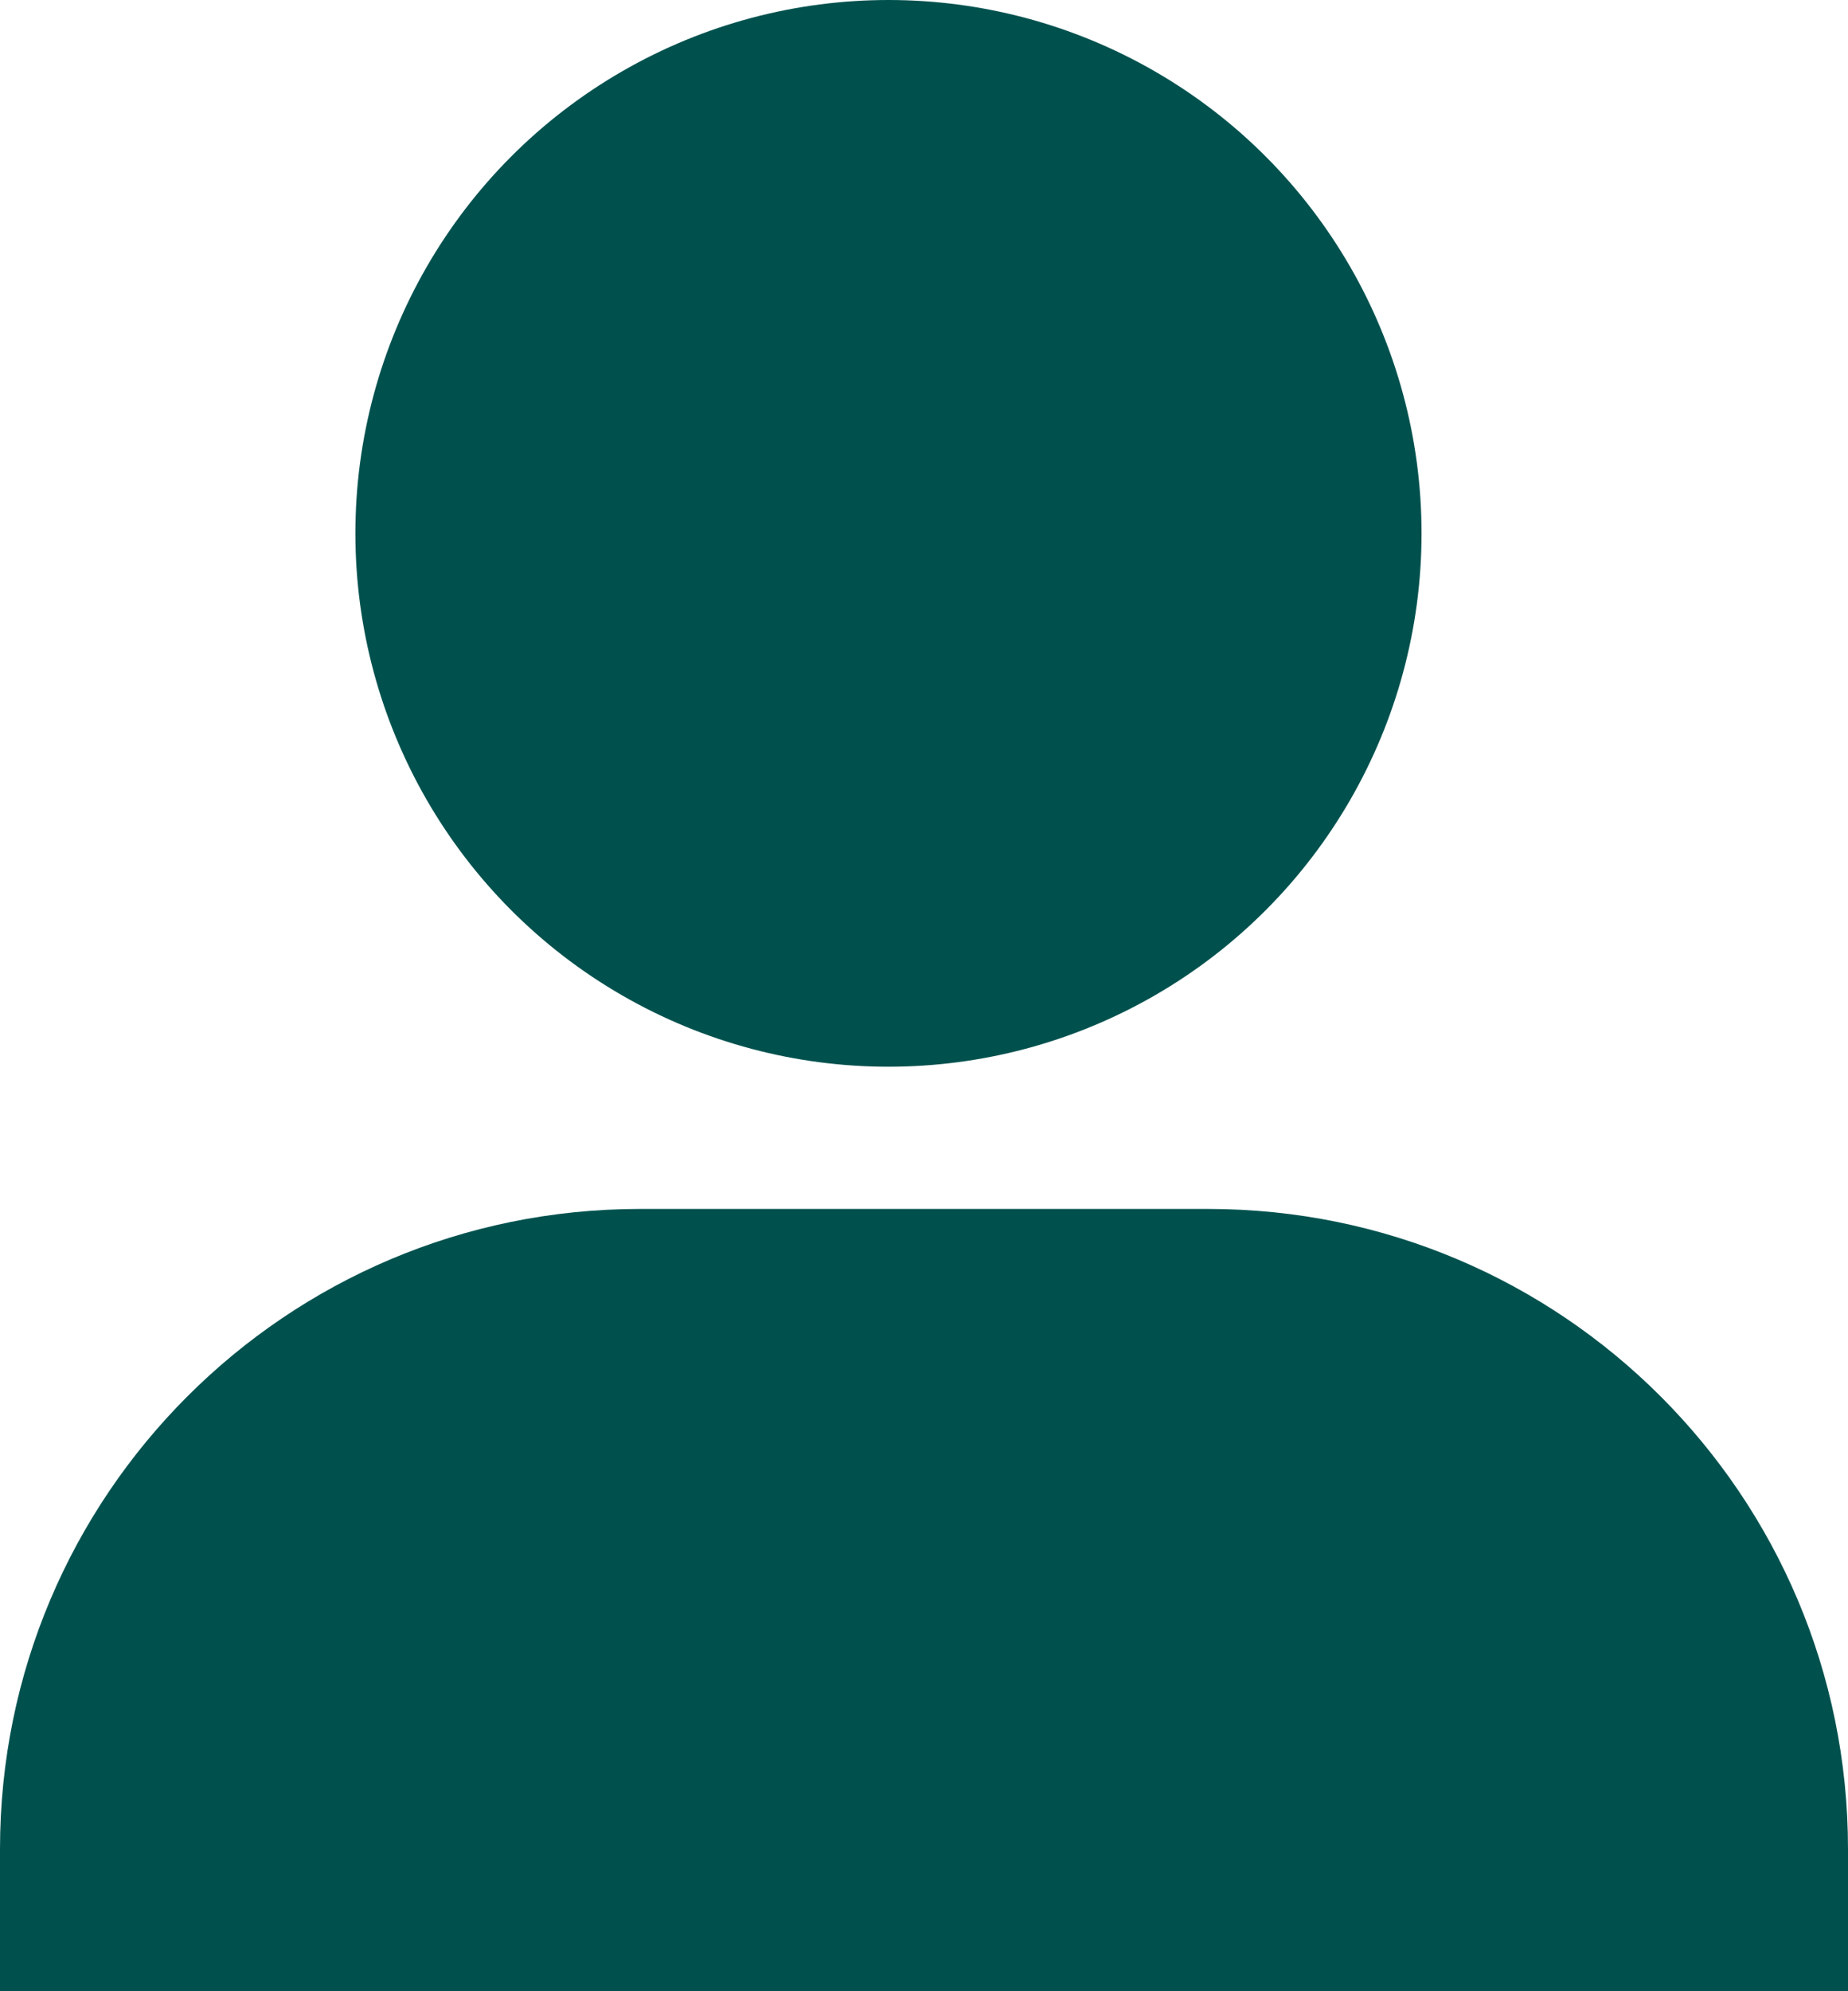 <svg width="26" height="28" viewBox="0 0 26 28" fill="none" xmlns="http://www.w3.org/2000/svg">
<circle cx="12.5" cy="7.5" r="7.5" fill="#00514E"/>
<path d="M0 26C0 21.029 4.029 17 9 17H17C21.971 17 26 21.029 26 26V28H0V26Z" fill="#00514E"/>
</svg>
